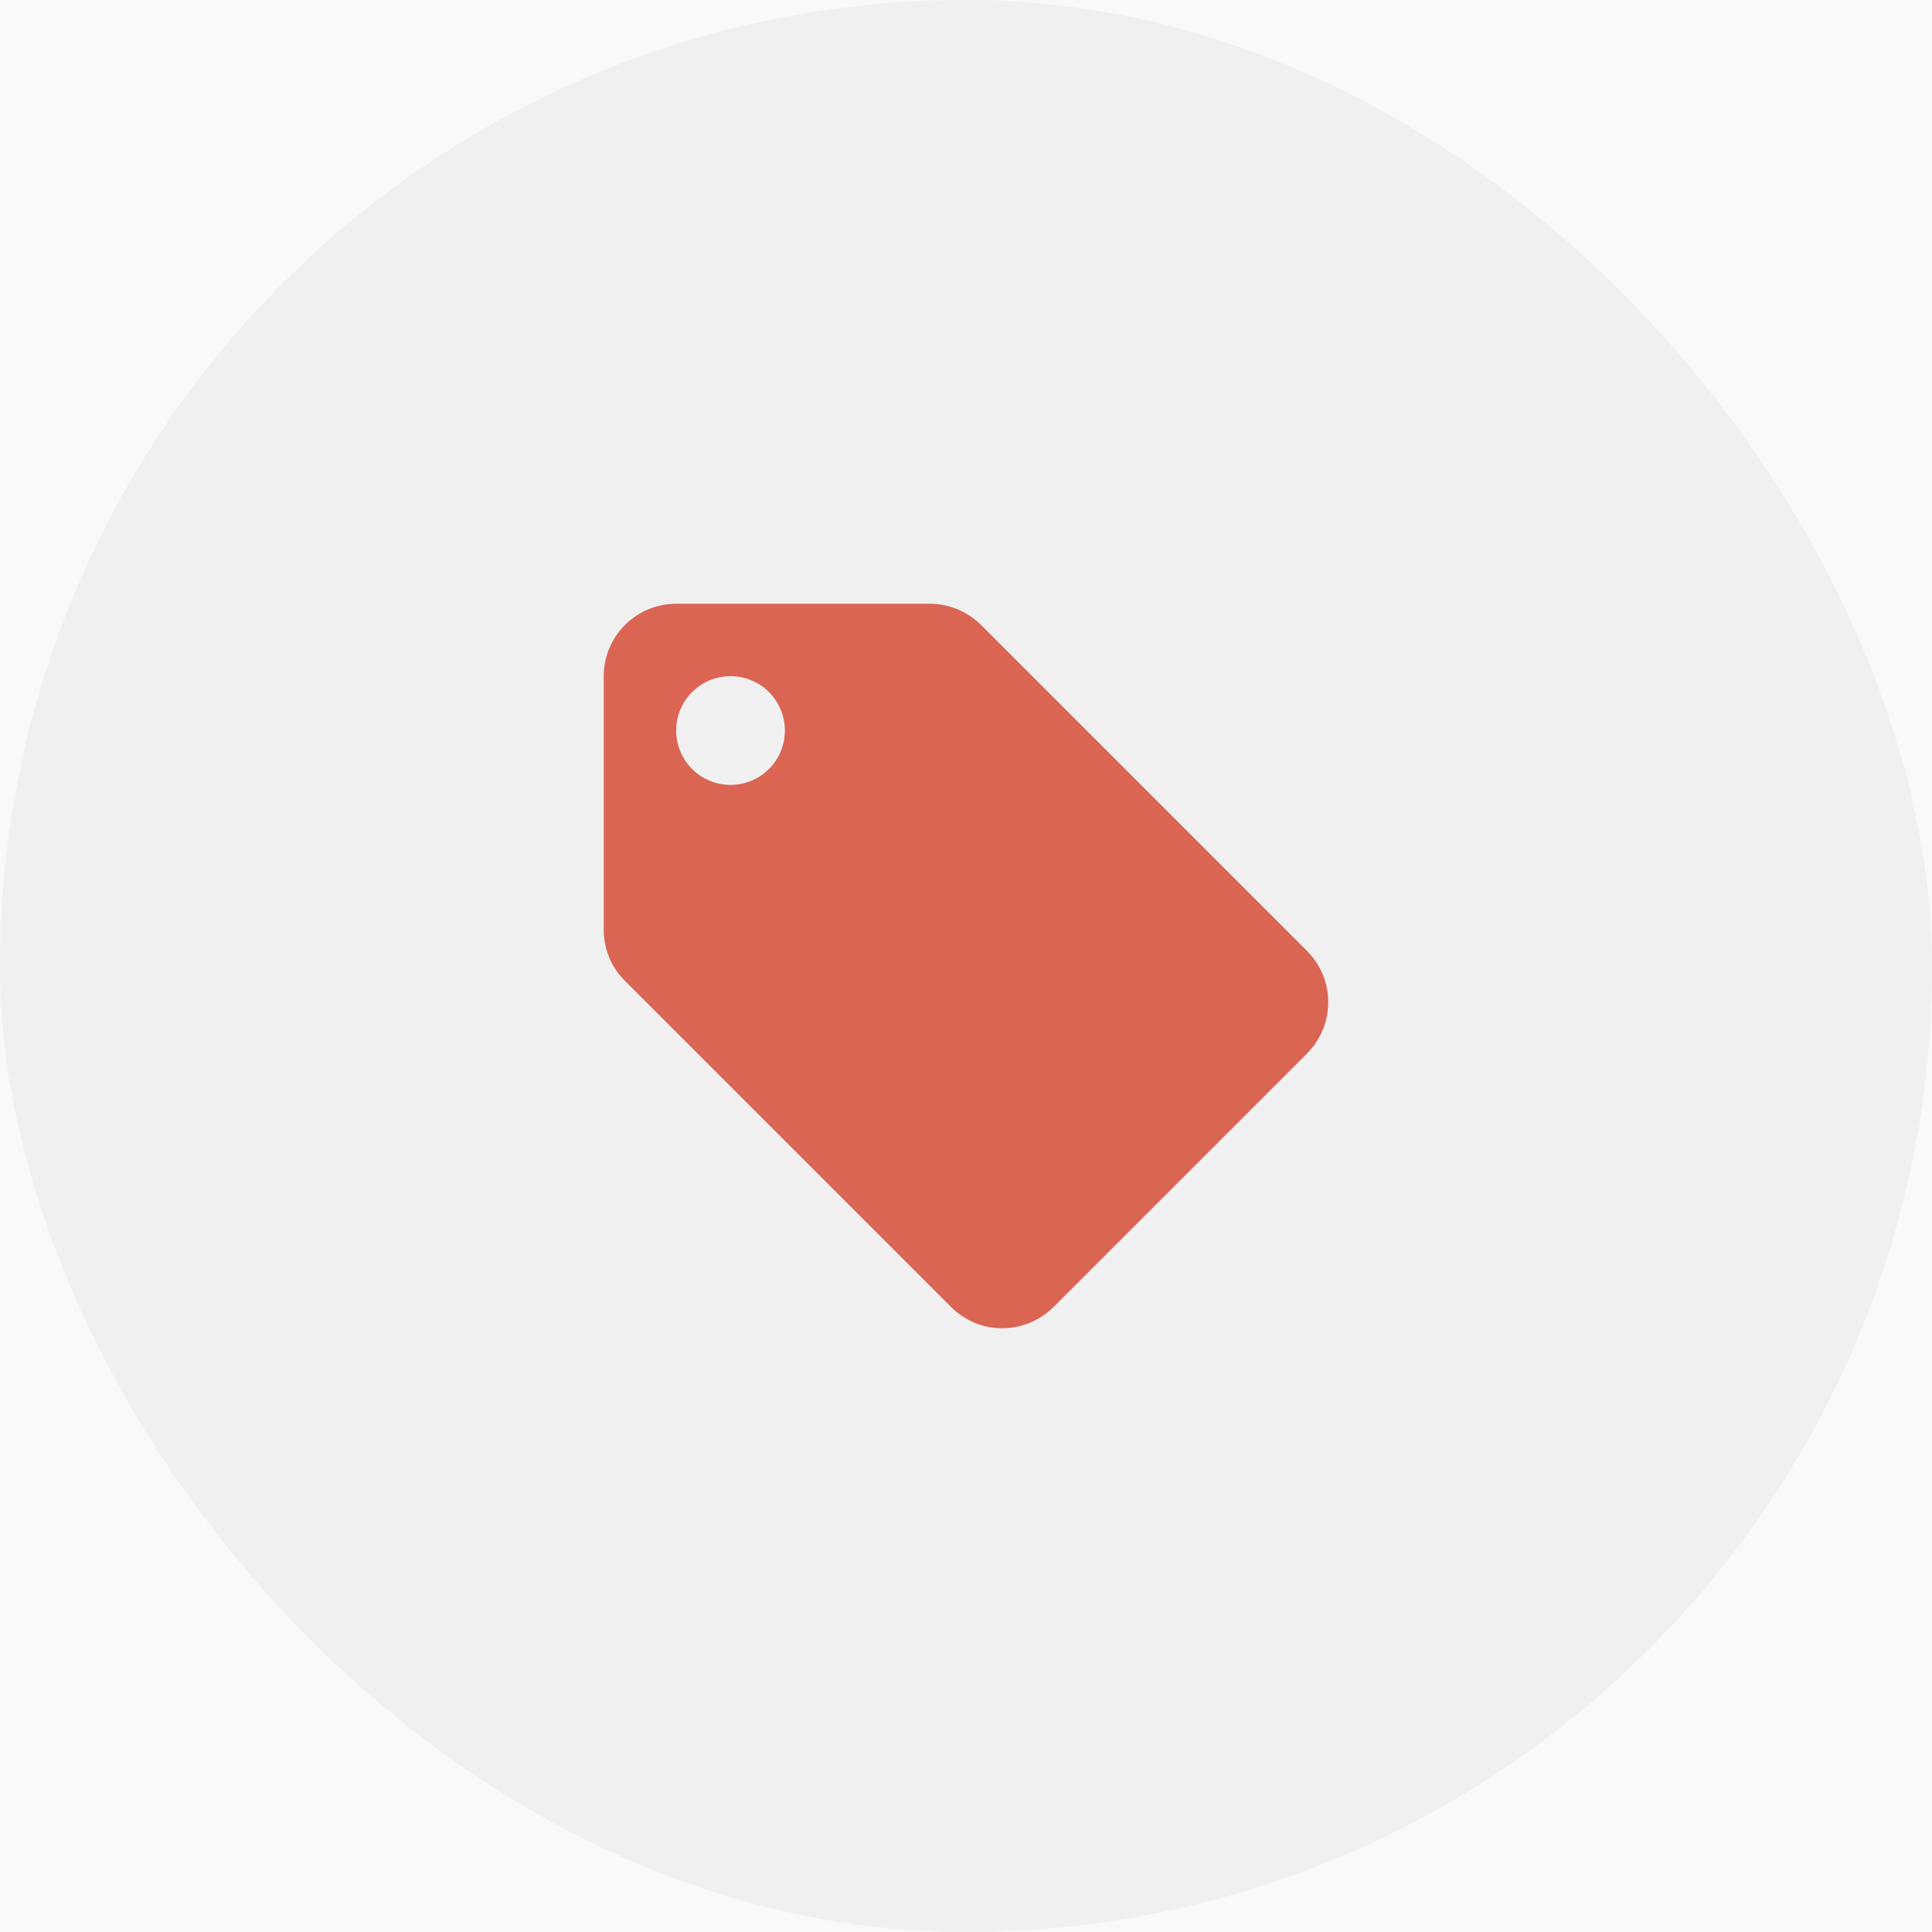 <svg width="64" height="64" viewBox="0 0 64 64" fill="none" xmlns="http://www.w3.org/2000/svg">
<rect width="64" height="64" fill="#E5E5E5"/>
<g clip-path="url(#clip0_529_3822)">
<rect width="1440" height="3094" transform="translate(-881 -1513)" fill="#F9F9FA"/>
<rect width="64" height="64" rx="32" fill="#F0F0F0"/>
<path d="M43.292 31.496L32.498 20.702C32.06 20.27 31.46 20 30.8 20H22.4C21.074 20 20 21.074 20 22.4V30.8C20 31.466 20.27 32.066 20.708 32.498L31.508 43.298C31.94 43.73 32.54 44 33.2 44C33.86 44 34.466 43.73 34.898 43.298L43.298 34.898C43.73 34.46 44 33.86 44 33.2C44 32.534 43.73 31.934 43.292 31.496ZM24.2 26C23.204 26 22.4 25.196 22.4 24.2C22.4 23.204 23.204 22.4 24.2 22.4C25.196 22.4 26 23.204 26 24.2C26 25.196 25.196 26 24.2 26Z" fill="#DA6553"/>
</g>
<defs>
<clipPath id="clip0_529_3822">
<rect width="1440" height="3094" fill="white" transform="translate(-881 -1513)"/>
</clipPath>
</defs>
</svg>
